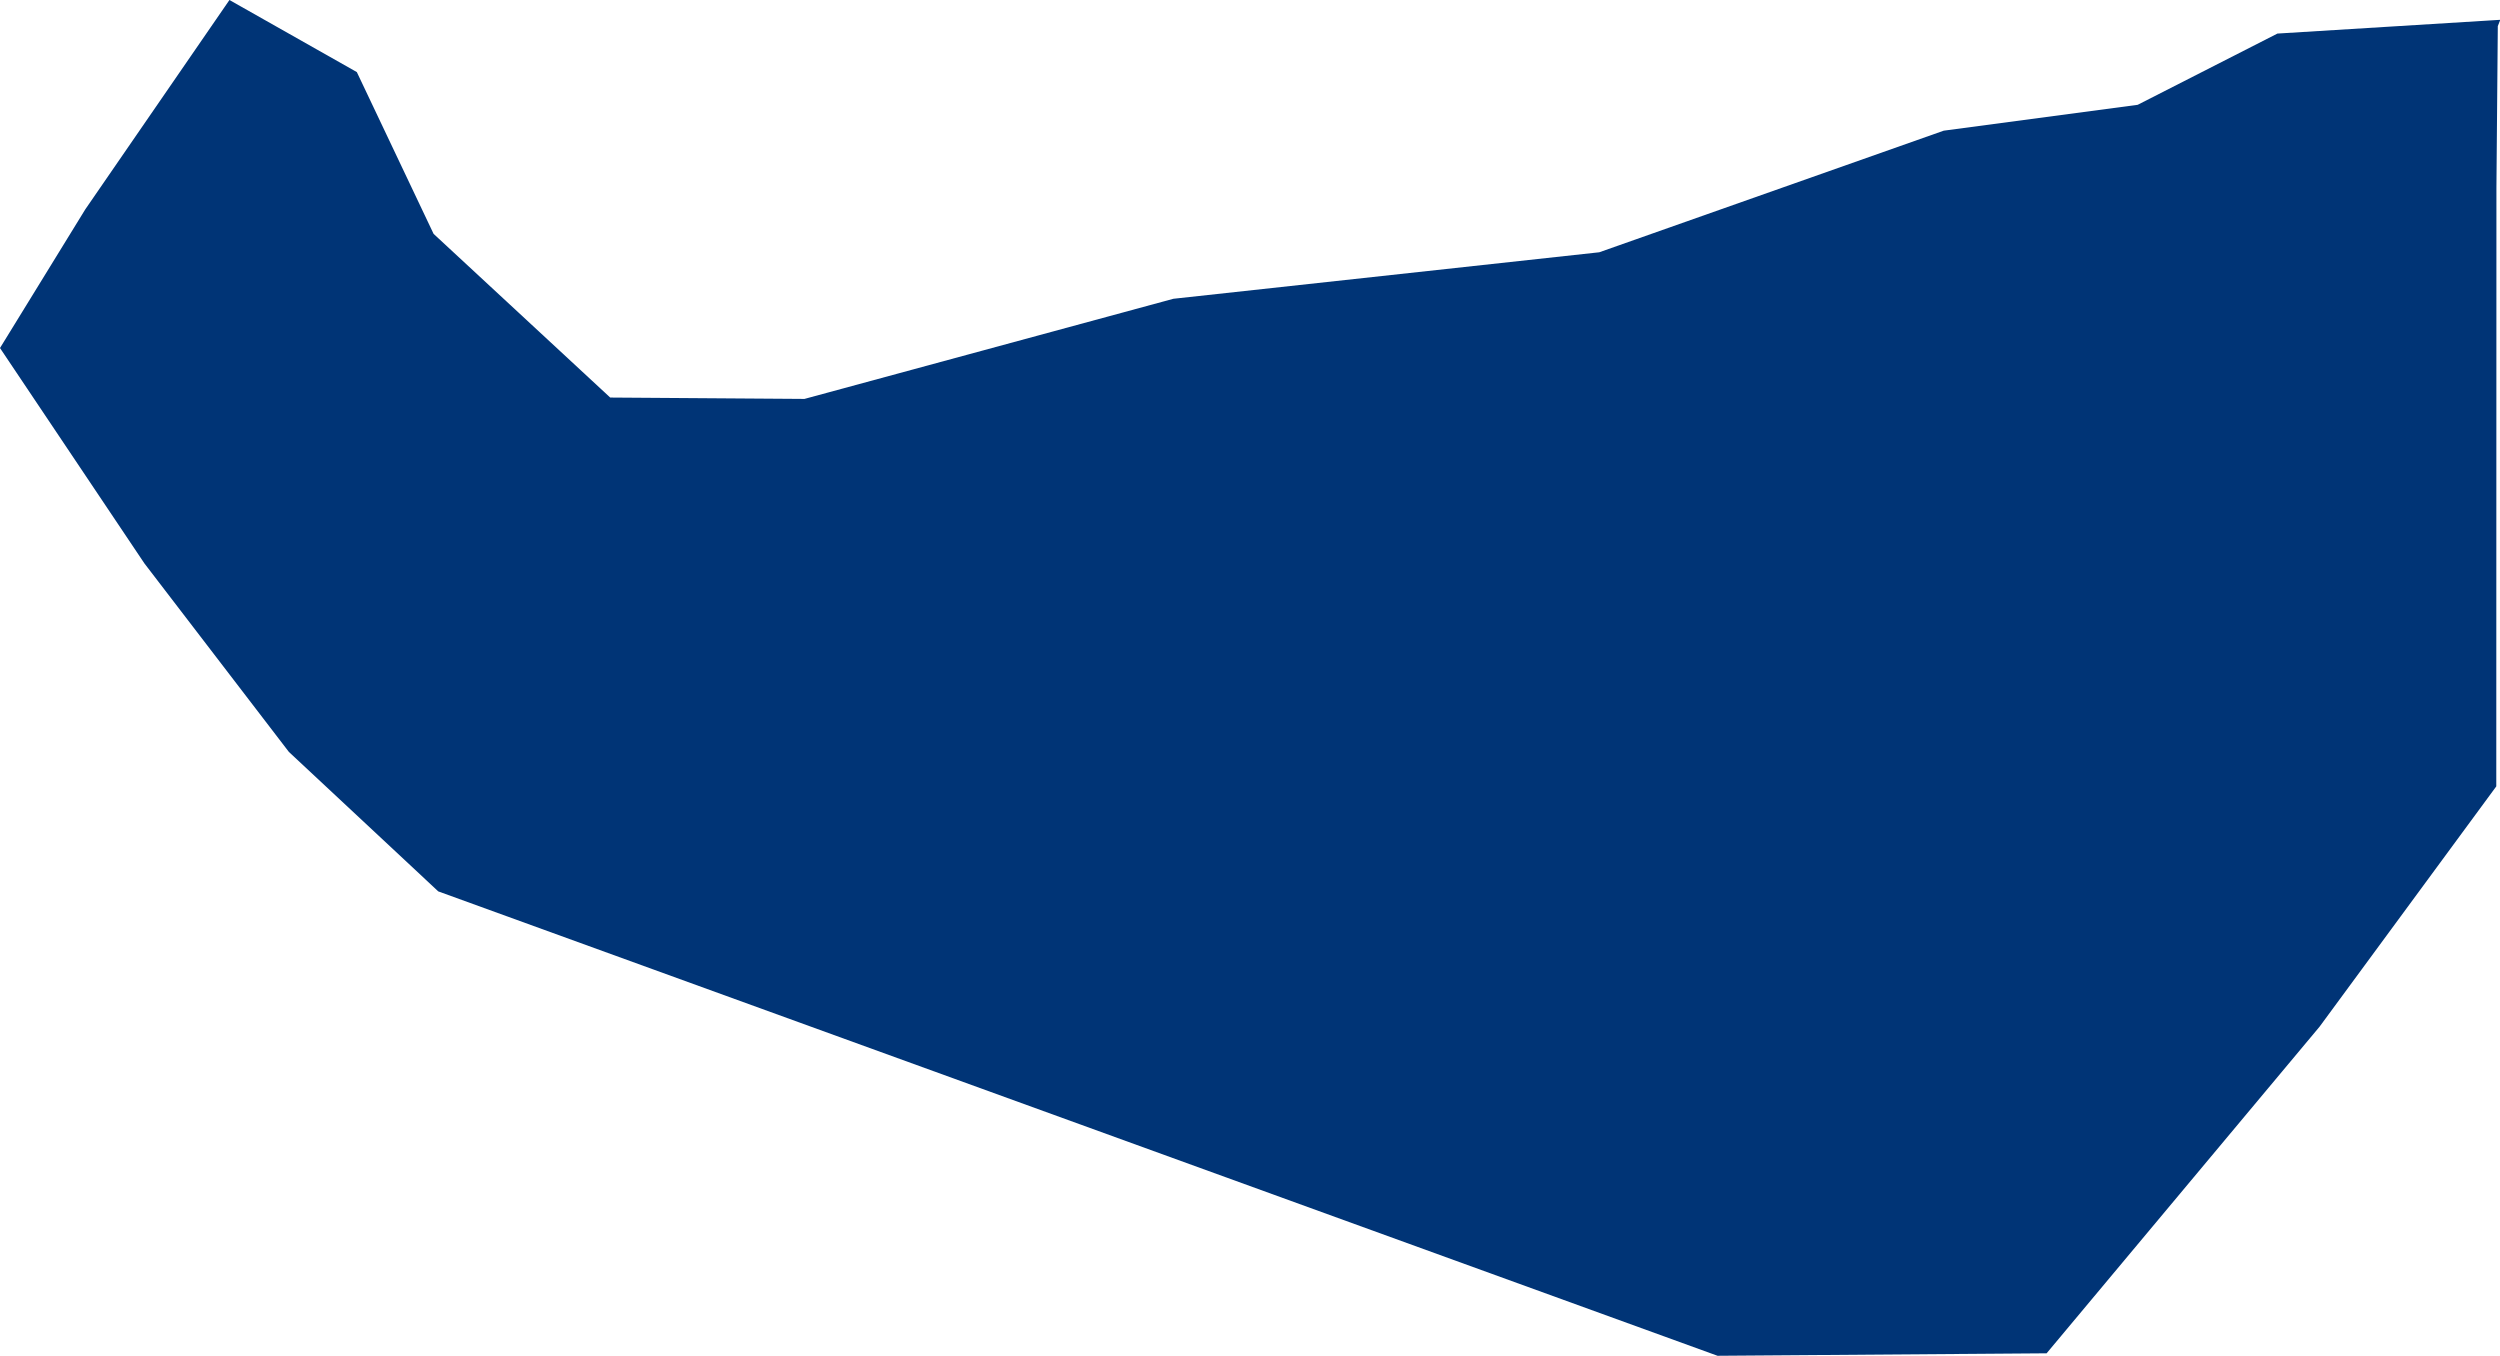 <?xml version="1.0" encoding="UTF-8" standalone="no"?>
<svg
   xmlns:dc="http://purl.org/dc/elements/1.1/"
   xmlns:cc="http://creativecommons.org/ns#"
   xmlns:rdf="http://www.w3.org/1999/02/22-rdf-syntax-ns#"
   xmlns:svg="http://www.w3.org/2000/svg"
   xmlns="http://www.w3.org/2000/svg"
   xmlns:sodipodi="http://sodipodi.sourceforge.net/DTD/sodipodi-0.dtd"
   xmlns:inkscape="http://www.inkscape.org/namespaces/inkscape"
   id="svg2"
   version="1.1"
   inkscape:version="0.91 r13725"
   sodipodi:docname="-99.svg"
   width="9.087"
   height="4.928">
  <defs
     id="defs8" />
  <sodipodi:namedview
     pagecolor="#ffffff"
     bordercolor="#666666"
     borderopacity="1"
     objecttolerance="10"
     gridtolerance="10"
     guidetolerance="10"
     inkscape:pageopacity="0"
     inkscape:pageshadow="2"
     inkscape:window-width="480"
     inkscape:window-height="419"
     id="namedview6"
     showgrid="false"
     inkscape:zoom="2.36"
     inkscape:cx="-138.52801"
     inkscape:cy="65.779502"
     inkscape:window-x="0"
     inkscape:window-y="0"
     inkscape:window-maximized="0"
     inkscape:current-layer="svg2" />
  <path
     d="M 9.073,2.859 8.431,3.732 7.439,4.919 6.243,4.928 1.593,3.24 1.05,2.733 0.525,2.048 0,1.265 0.31,0.761 0.834,0 1.297,0.262 1.576,0.85 l 0.642,0.595 0.706,0.005 1.341,-0.364 1.548,-0.169 1.252,-0.442 0.705,-0.094 0.508,-0.259 0.81,-0.05 -0.009,0.023 -0.005,0.586 -3.7e-4,1.435 -1.4e-4,0.742 z"
     style="fill:#003476"
     id="path4"
     inkscape:connector-curvature="0" />
</svg>

